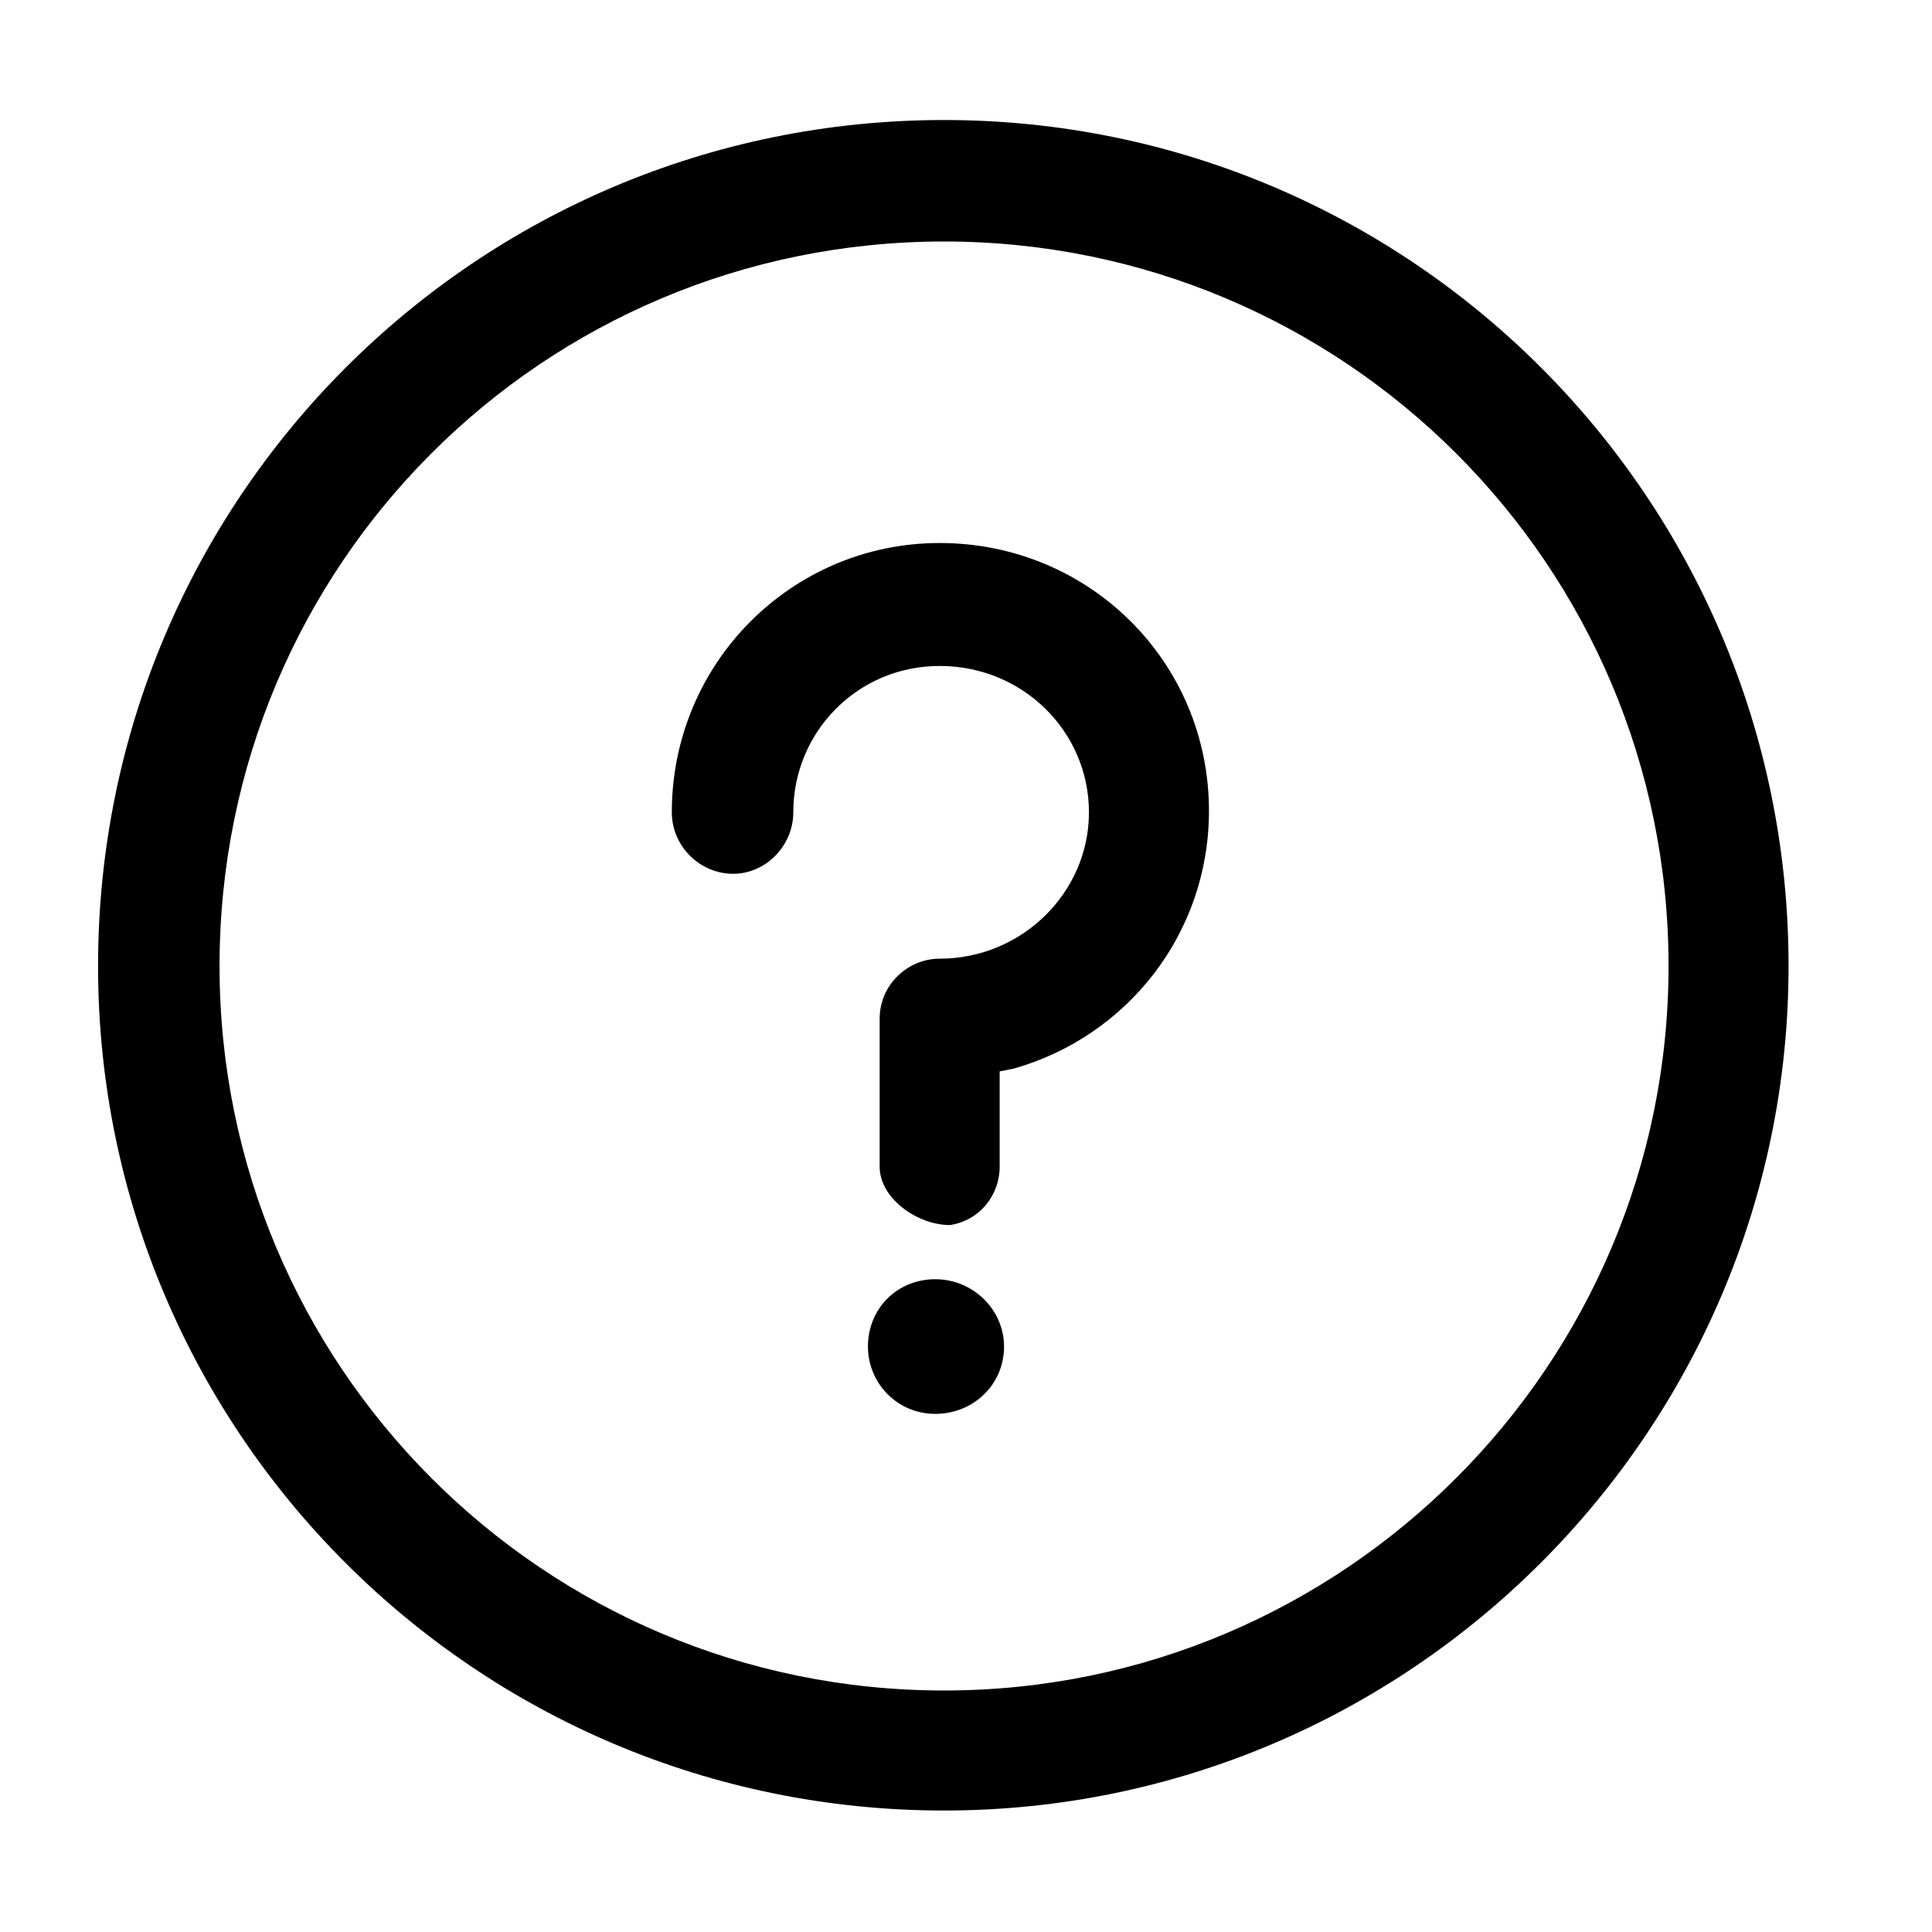 <?xml version="1.0" encoding="utf-8"?>
<svg version="1.1" id="图层_1" xmlns="http://www.w3.org/2000/svg" xmlns:xlink="http://www.w3.org/1999/xlink" x="0px" y="0px"
	 viewBox="0 0 132 132" style="enable-background:new 0 0 132 132;" xml:space="preserve">
<style type="text/css">
	.st0{fill:none;}
	.st1{fill:currentColor;}
</style>
<rect id="size" x="-1" class="st0" width="132" height="132"/>
<path id="形状结合" class="st1" d="M64.5,8.2c31.8,0,57.7,25.8,57.7,57.8c0,31.8-25.9,57.7-57.7,57.7c-32,0-57.8-25.9-57.8-57.7
	C6.7,34.1,32.5,8.2,64.5,8.2z M64.5,16.5C37.1,16.5,15,38.6,15,66c0,27.3,22.1,49.5,49.5,49.5c27.3,0,49.5-22.2,49.5-49.5
	C114,38.6,91.8,16.5,64.5,16.5z M63.9,87.4c2.6,0,4.7,2.1,4.7,4.6c0,2.6-2.1,4.6-4.7,4.6s-4.6-2.1-4.6-4.6
	C59.3,89.4,61.3,87.4,63.9,87.4z M64.2,37.1c10.2,0,18.4,8.1,18.4,18.3c0,8.4-5.6,15.4-13.3,17.6l-1,0.2v6.5c0,2-1.4,3.7-3.4,4
	c-2.2,0-4.8-1.8-4.8-4V69.6c0-2.3,1.9-4.1,4.1-4.1c5.6,0,10.2-4.5,10.2-10s-4.5-10-10.2-10c-5.6,0-10,4.5-10,10
	c0,2.3-1.9,4.2-4.1,4.2c-2.3,0-4.2-1.9-4.2-4.2C45.9,45.3,54.1,37.1,64.2,37.1z"/>
</svg>
